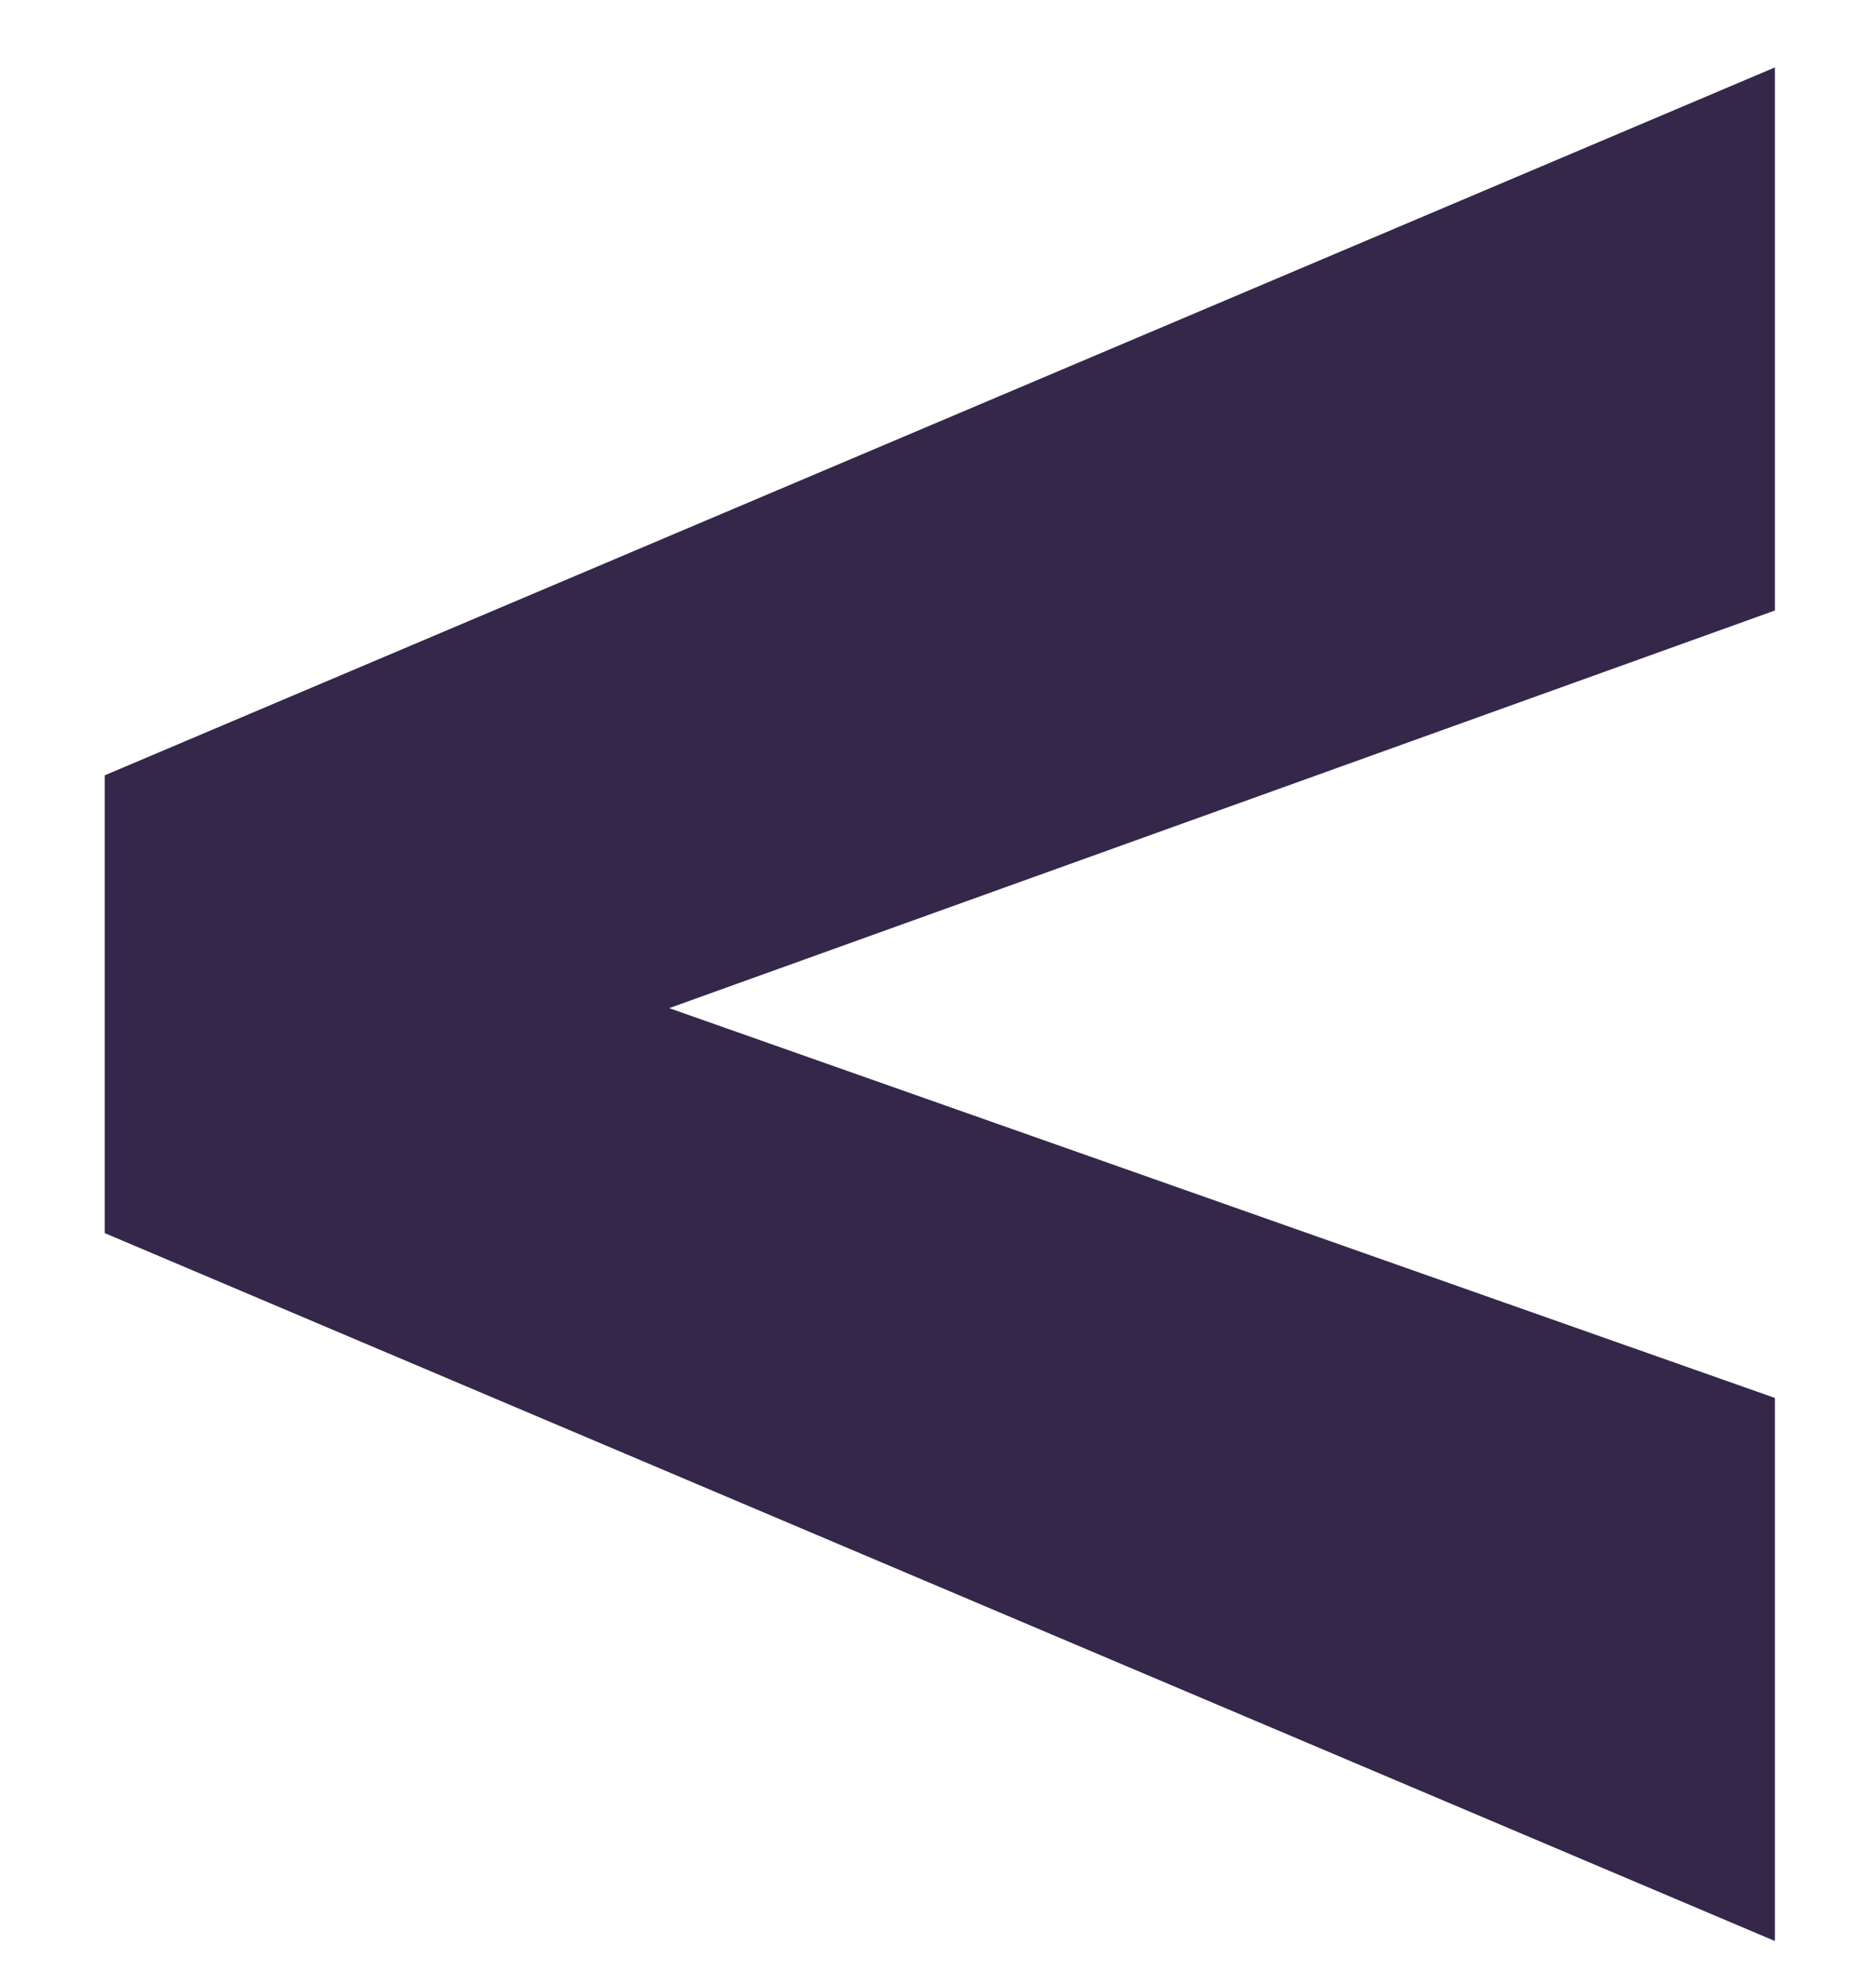 <svg width="17" height="18" viewBox="0 0 17 18" fill="none" xmlns="http://www.w3.org/2000/svg">
<path d="M6.064 9.137L16.084 12.67V17.592L0.949 11.176V7.027L16.084 0.611V5.533L6.064 9.137Z" fill="#342749"/>
</svg>
